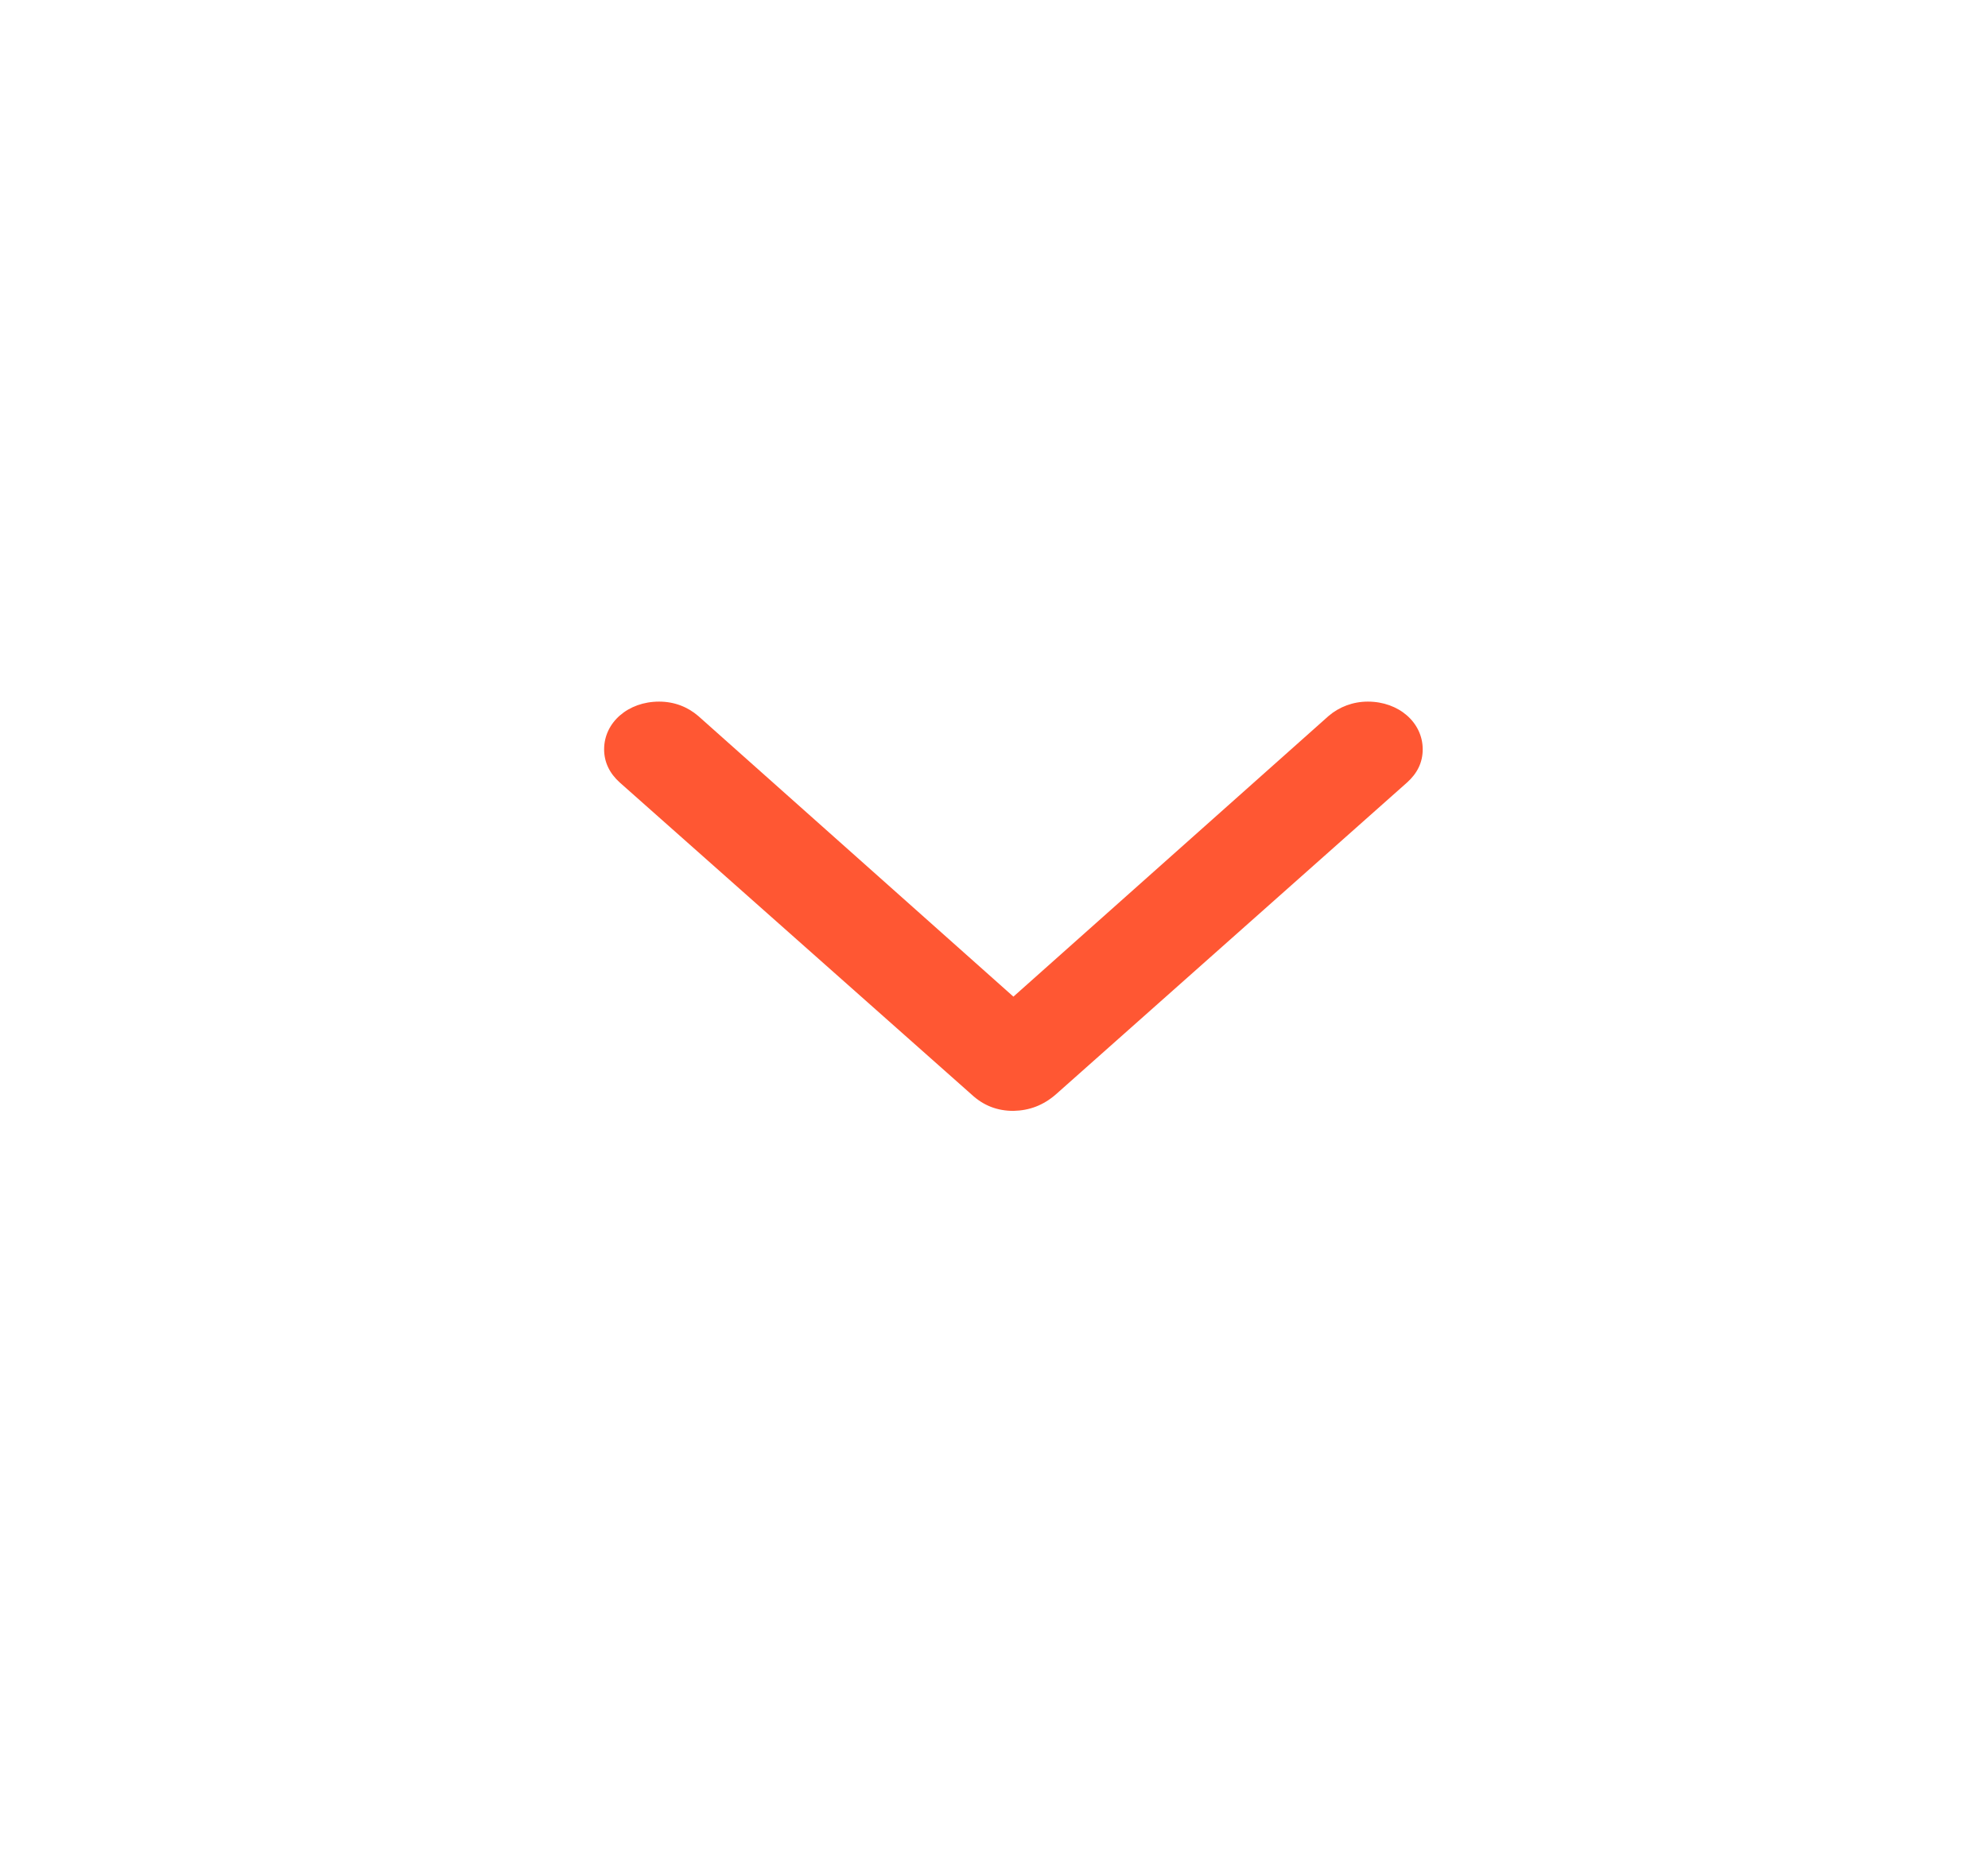 <svg width="17" height="16" viewBox="0 0 17 16" fill="none" xmlns="http://www.w3.org/2000/svg">
<path d="M8.666 9.5C8.804 9.497 8.922 9.452 9.029 9.359L12.032 6.692C12.119 6.614 12.166 6.521 12.166 6.408C12.166 6.178 11.961 6 11.697 6C11.57 6 11.452 6.045 11.361 6.123L8.666 8.523L5.971 6.123C5.88 6.045 5.766 6 5.636 6C5.371 6 5.166 6.178 5.166 6.408C5.166 6.518 5.213 6.614 5.3 6.692L8.307 9.359C8.41 9.455 8.528 9.5 8.666 9.5Z" fill="#FF5733"/>
</svg>

